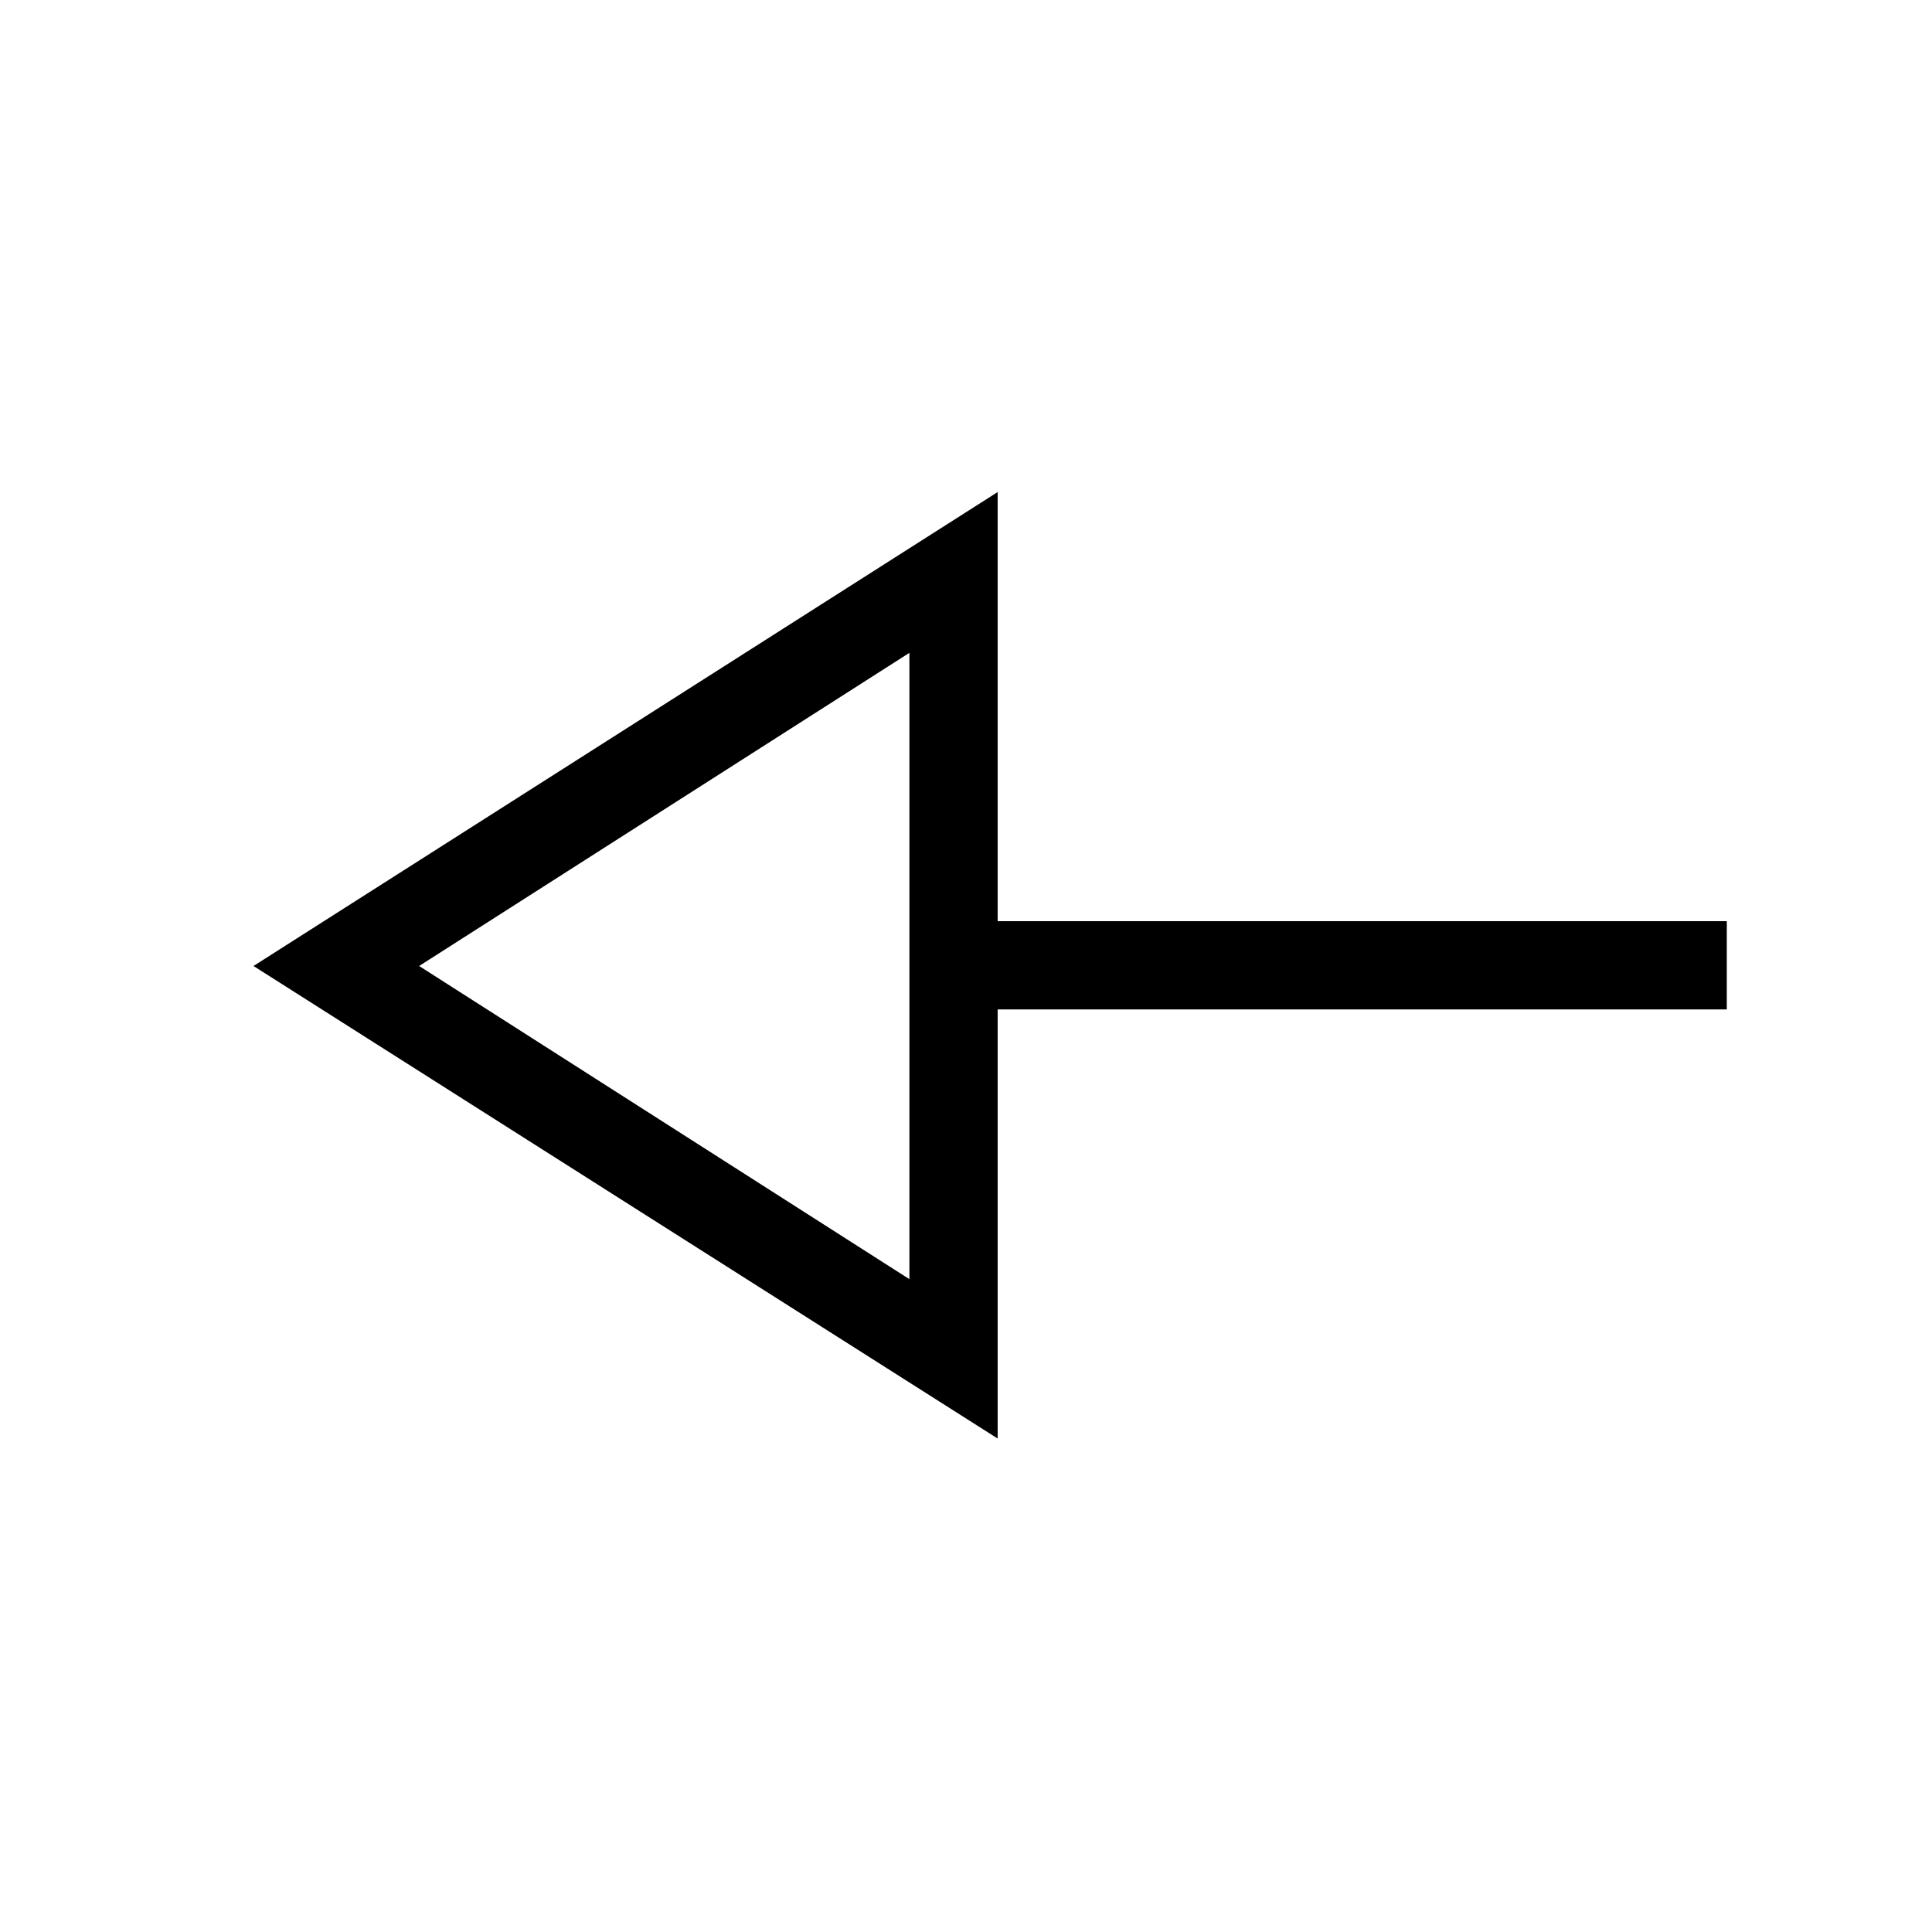 <svg xmlns="http://www.w3.org/2000/svg" height="48" viewBox="0 -960 960 960" width="48"><path d="M495.73-245.2 125.96-480l369.77-235.5v213.23h362.31v43.85H495.73v213.22Zm-43.85-79.19v-311.22L208.27-480l243.61 155.61Zm0-155.61Z"/></svg>